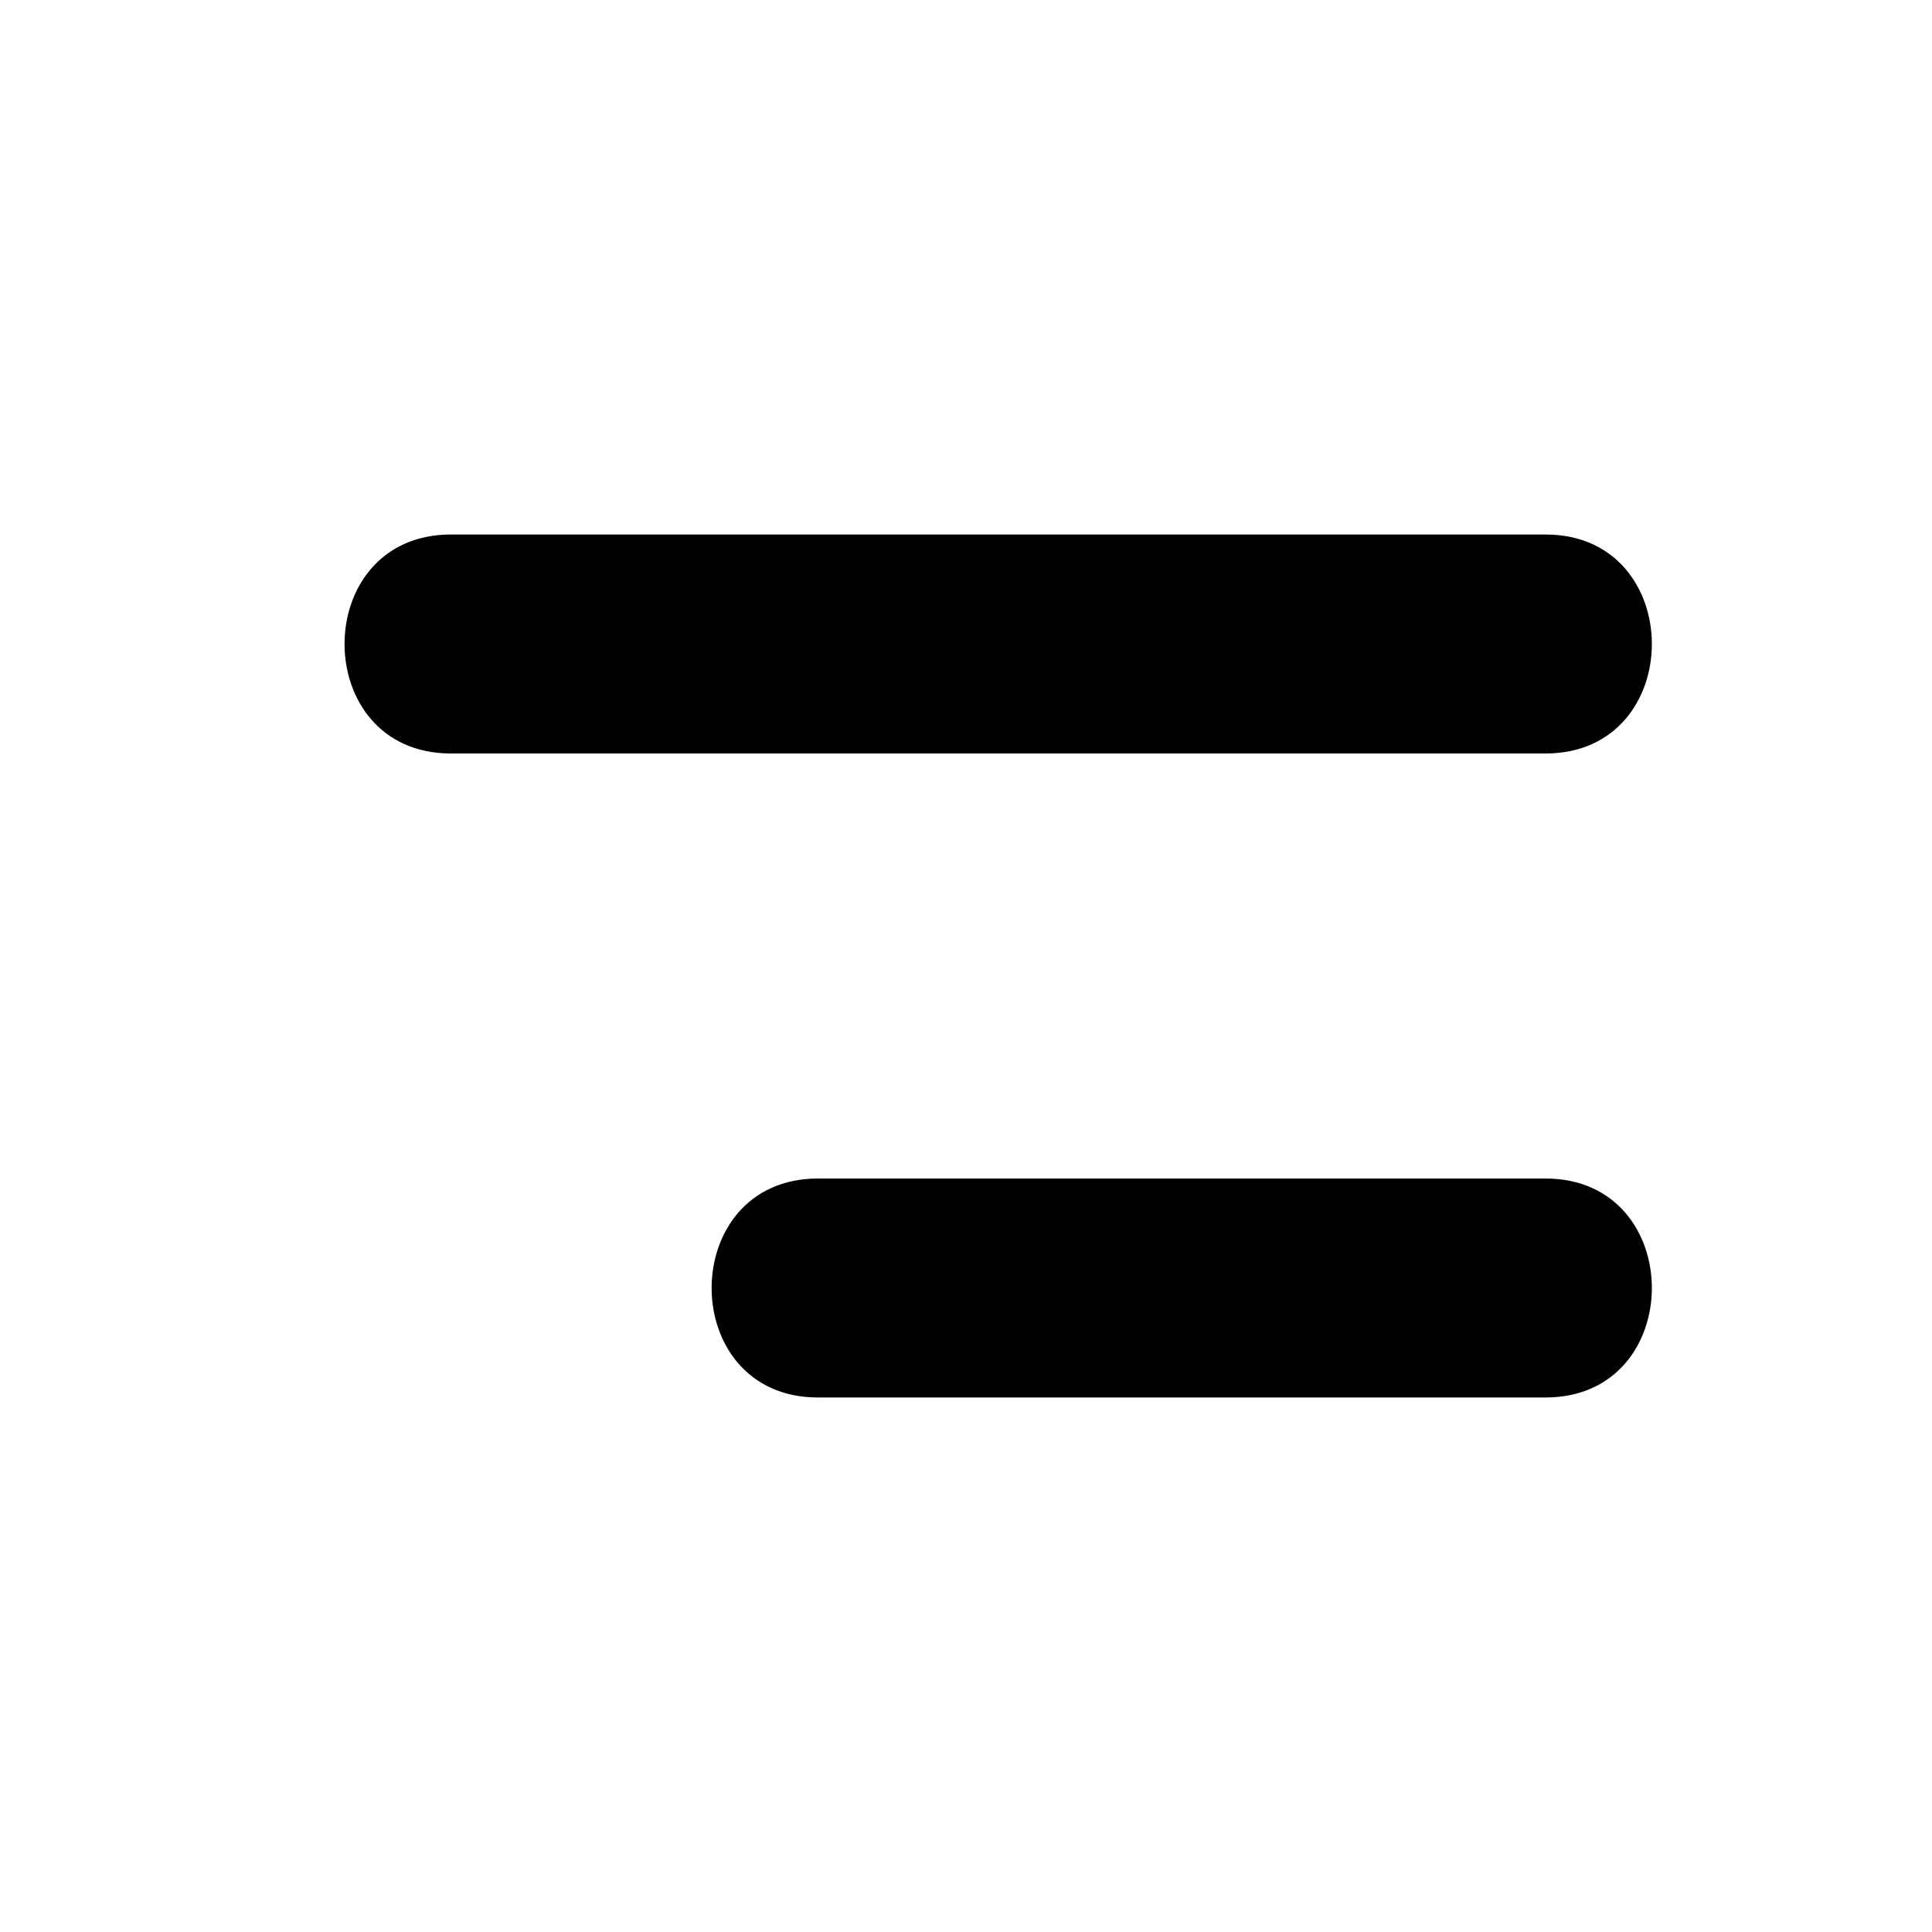 <?xml version="1.0" encoding="UTF-8"?>
<svg id="Layer_1" data-name="Layer 1" xmlns="http://www.w3.org/2000/svg" version="1.1" viewBox="0 0 30 30">
  <defs>
    <style>
      .cls-1 {
        fill: #000;
        stroke-width: 0px;
      }

      .cls-2 {
        fill: none;
        stroke: #000;
        stroke-miterlimit: 10;
      }
    </style>
  </defs>
  <path class="cls-2" d="M62.5,7.5"/>
  <path class="cls-1" d="M7,11.7h17c2.2,0,2.2-3.4,0-3.4H7c-2.2,0-2.2,3.4,0,3.4h0Z"/>
  <path class="cls-1" d="M12.7,21.7h11.3c2.2,0,2.2-3.4,0-3.4h-11.3c-2.2,0-2.2,3.4,0,3.4h0Z"/>
</svg>